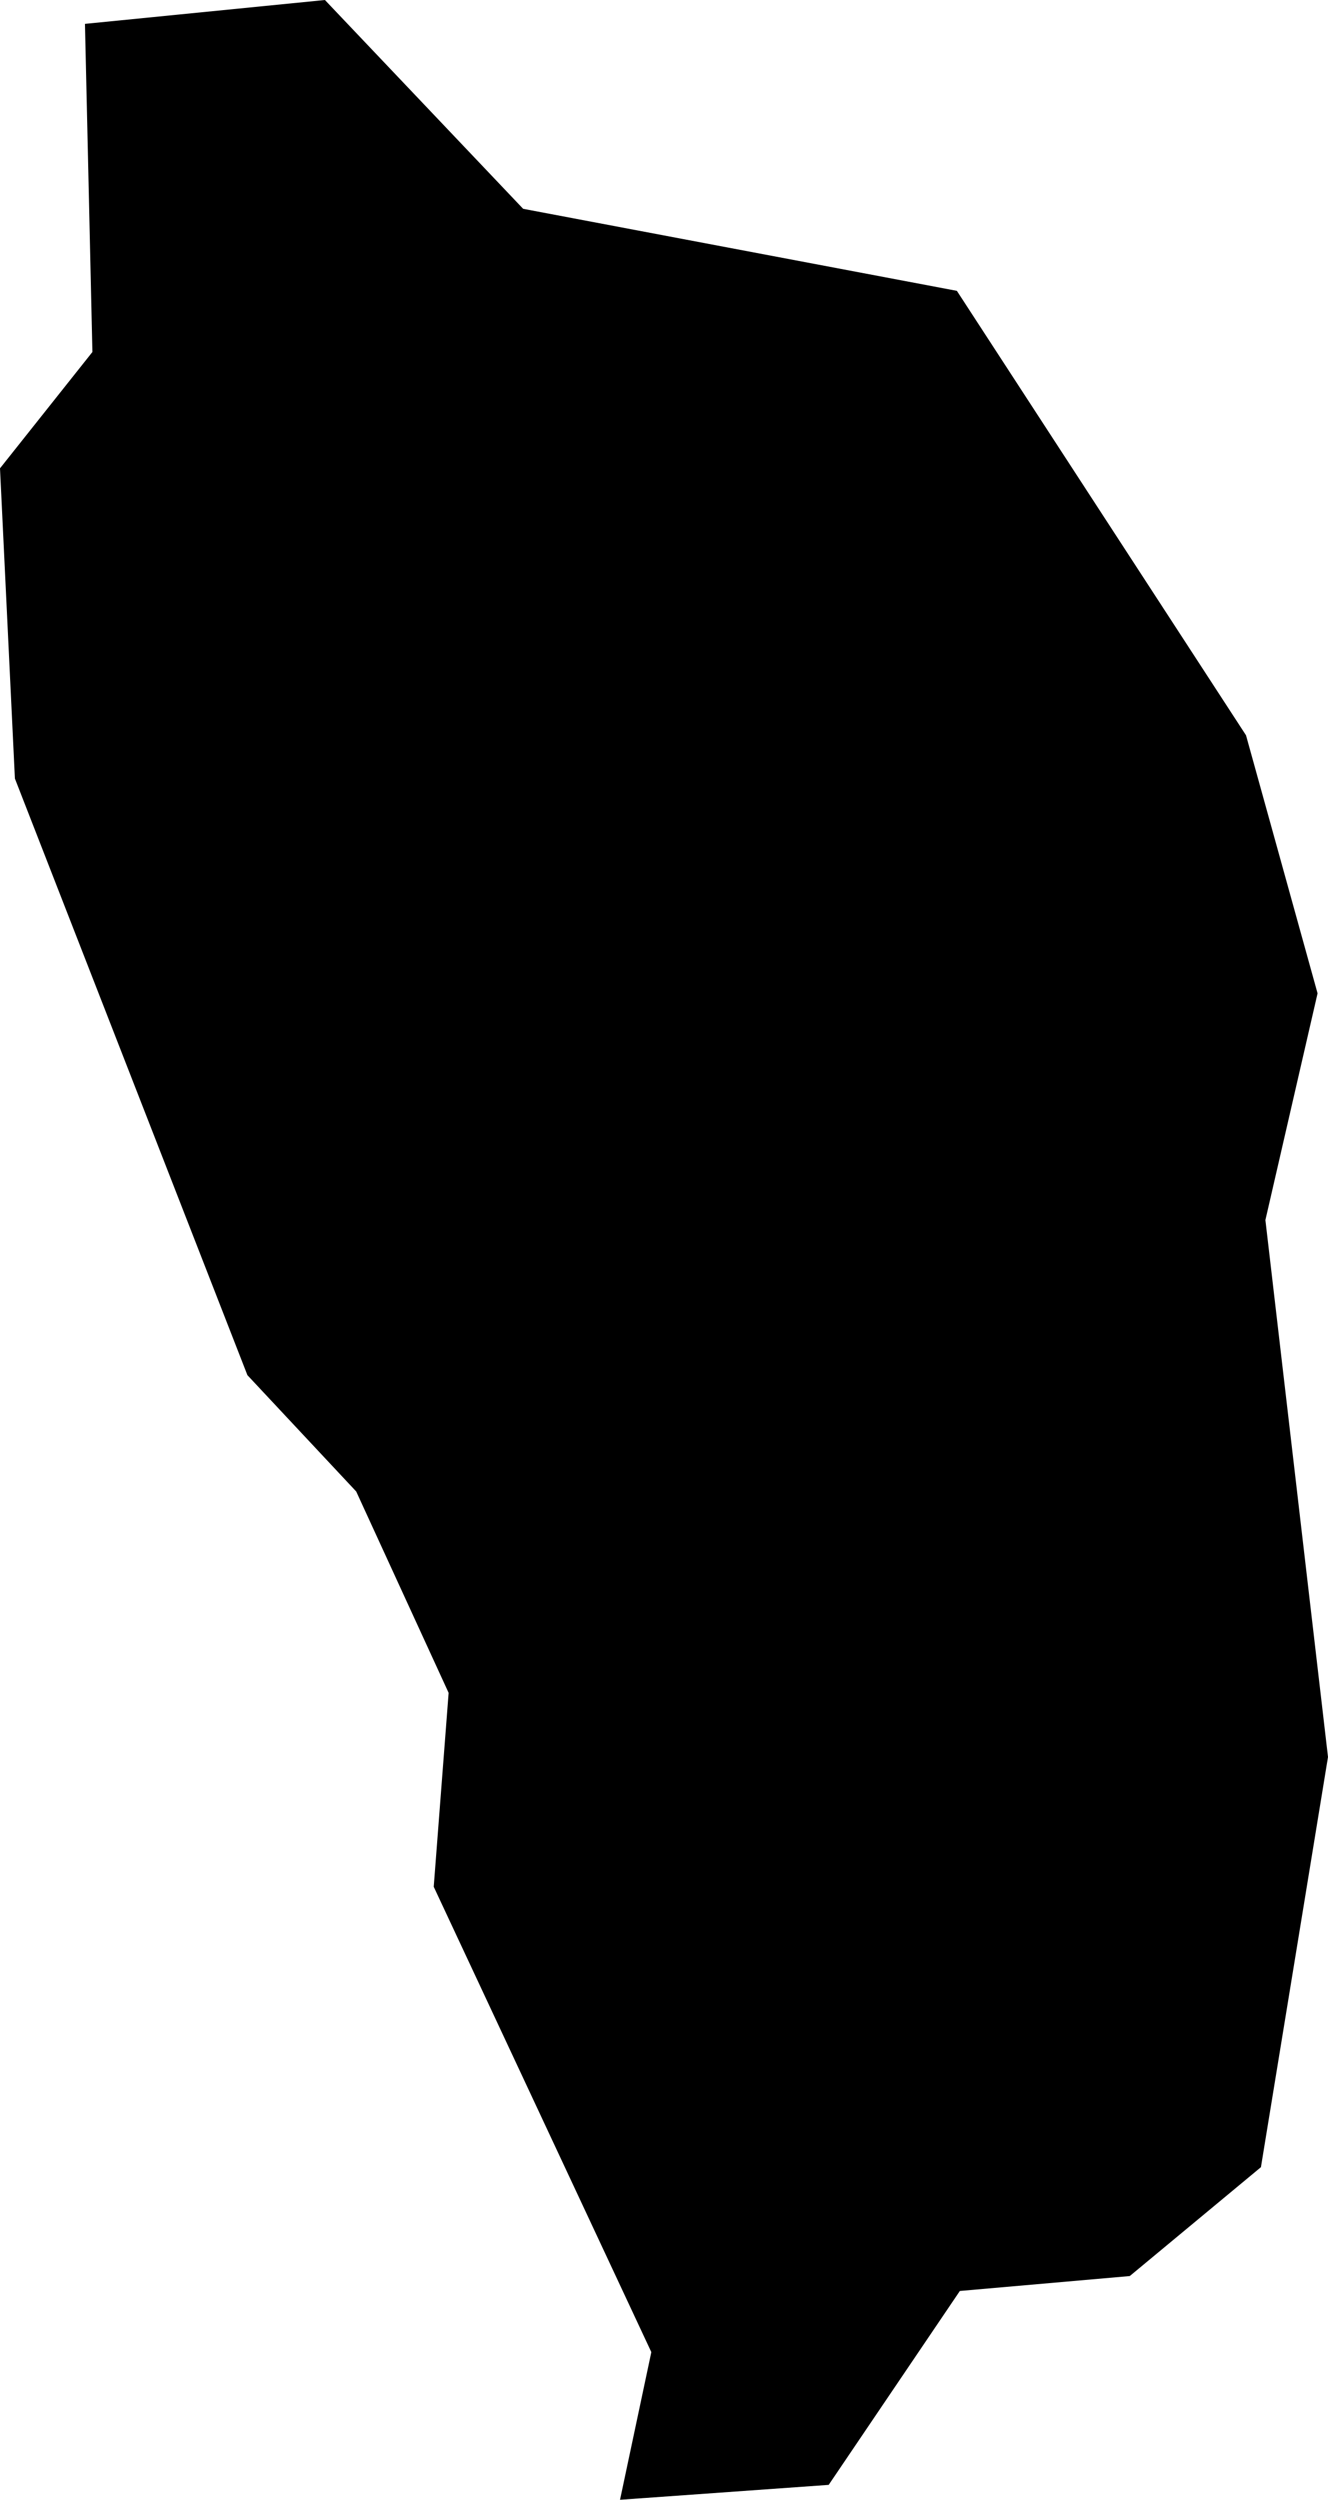 <svg xmlns="http://www.w3.org/2000/svg" viewBox="409.396 392.173 0.891 1.676">
  <path d="M409.453,392.189l0.161-0.016l0.133,0.14l0.291,0.055l0.194,0.298l0.048,0.173l-0.035,0.152l0.042,0.36l-0.045,0.275l-0.088,0.073l-0.114,0.01l-0.088,0.13l-0.14,0.01l0.021-0.099l-0.146-0.312l0.01-0.13l-0.062-0.135l-0.073-0.078l-0.156-0.4l-0.01-0.208l0.062-0.078L409.453,392.189z"/>
</svg>

